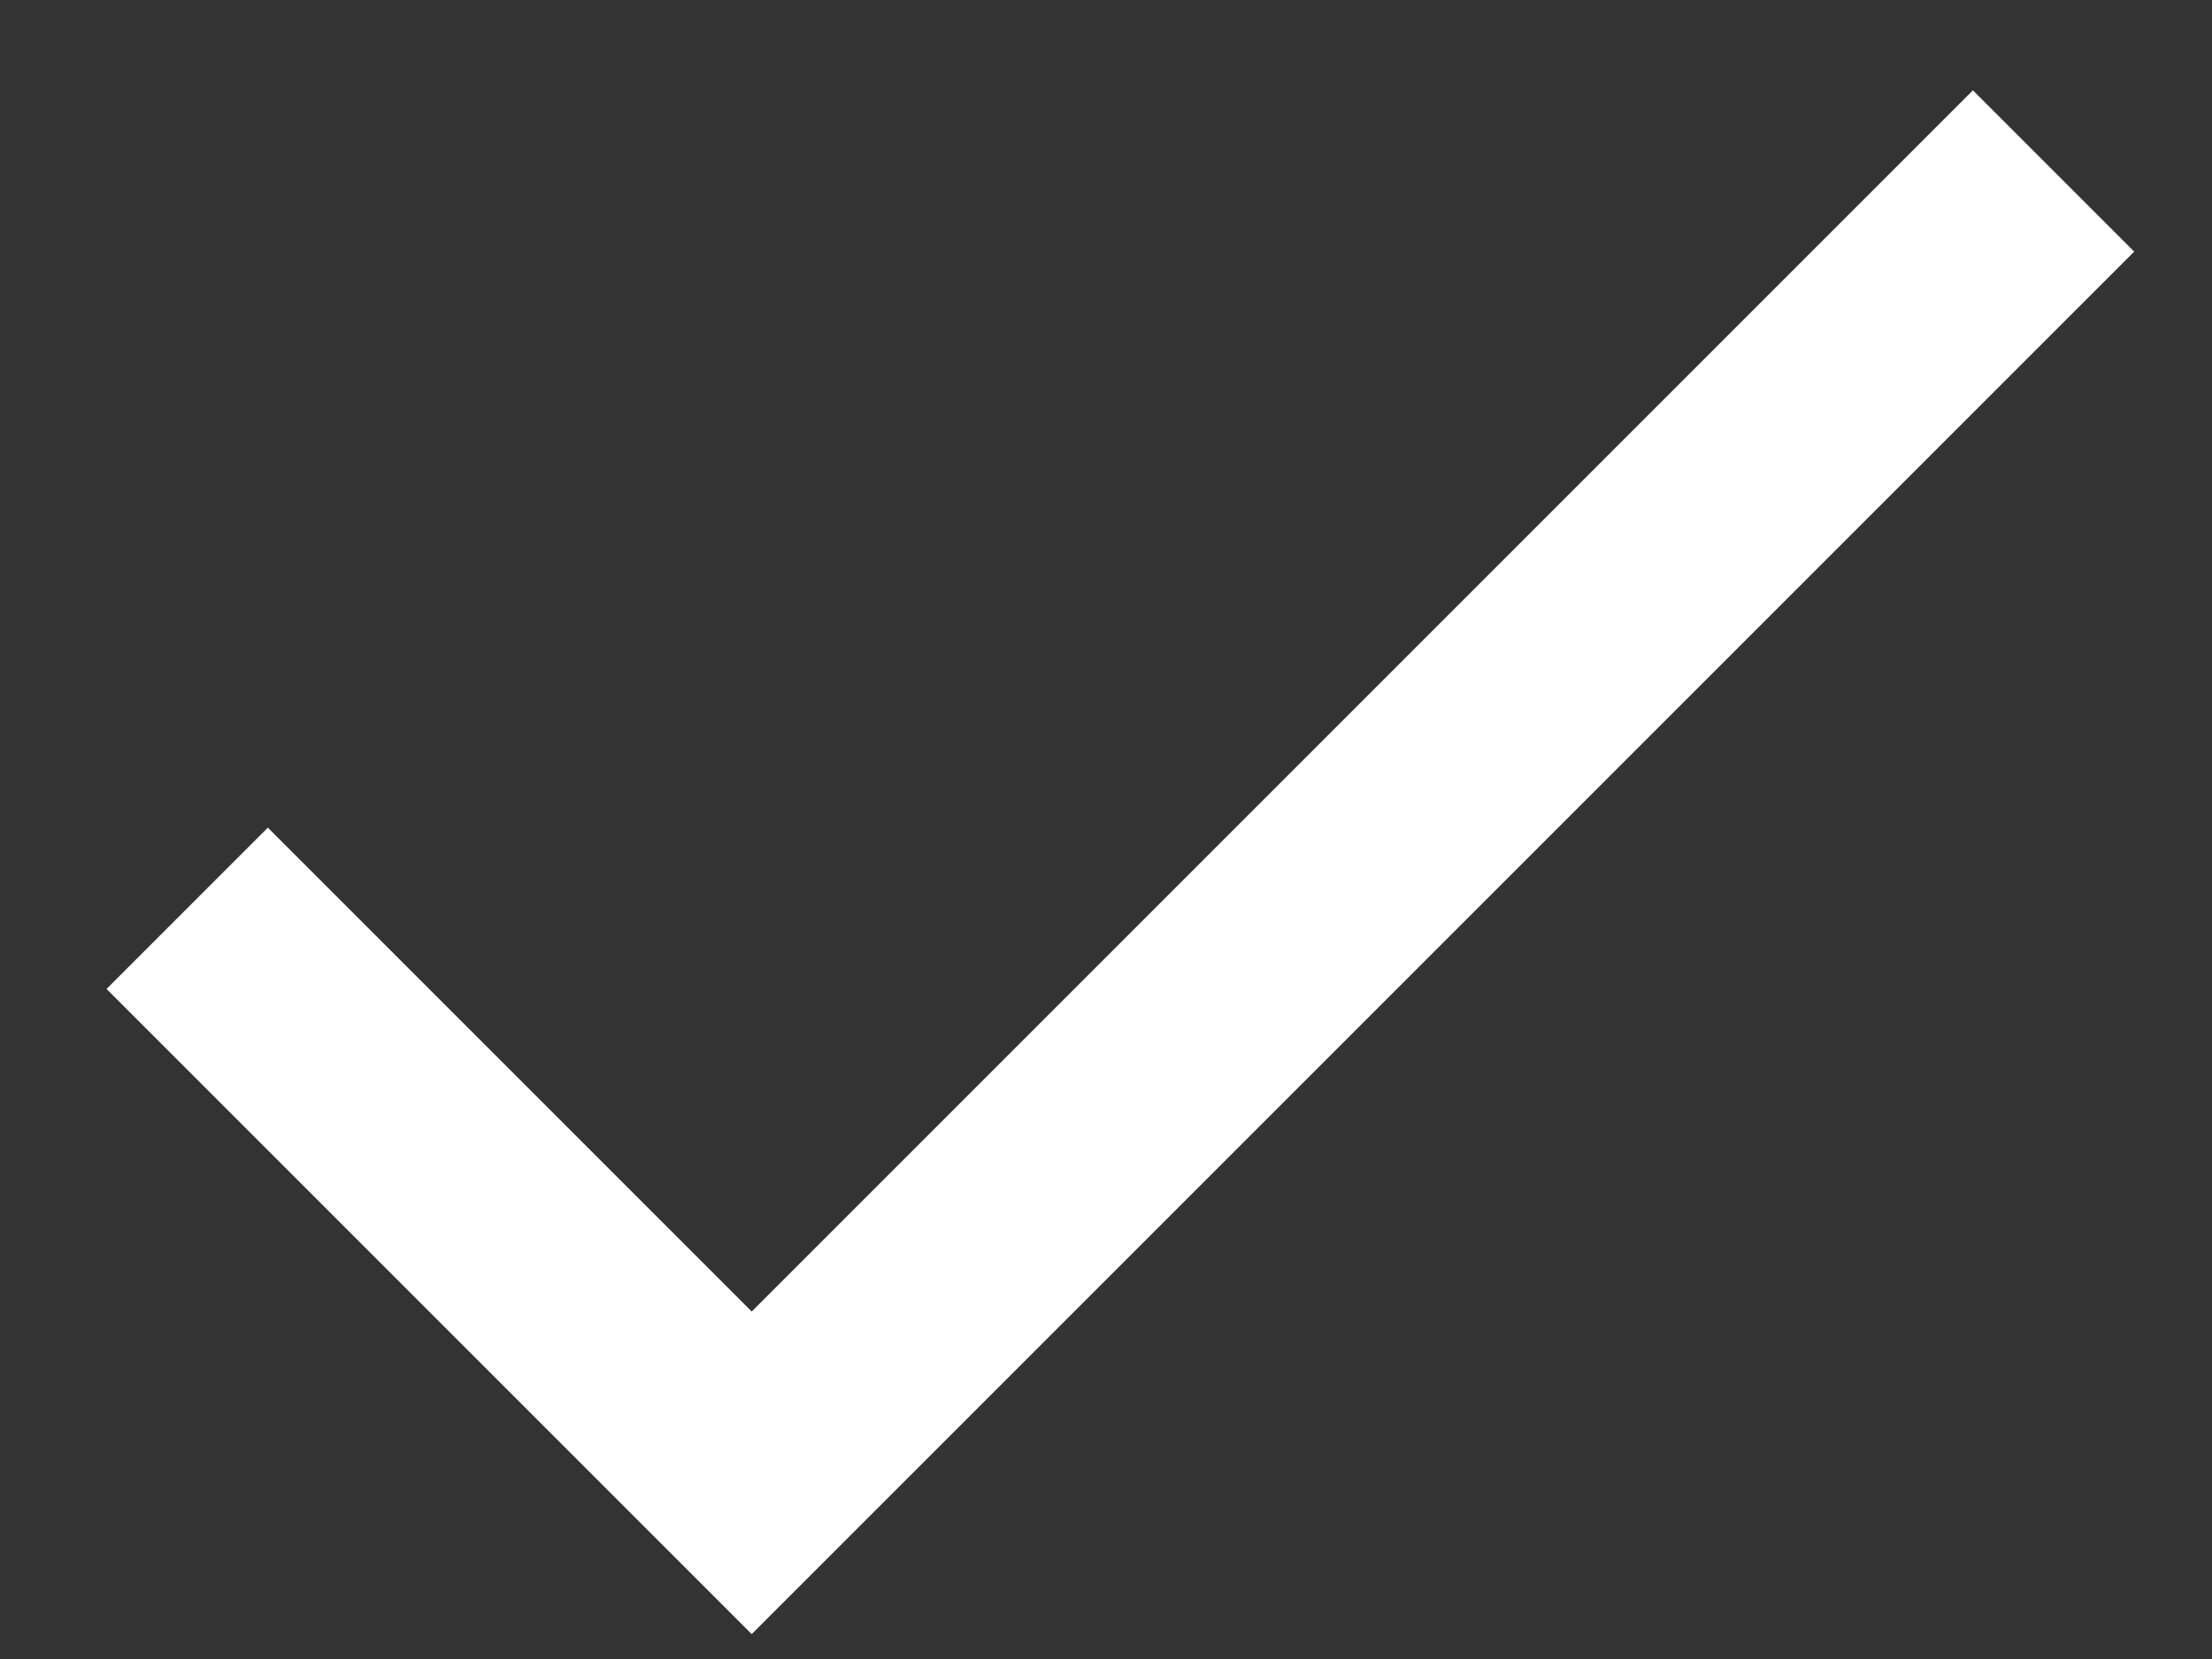<svg width="12" height="9" viewBox="0 0 12 9" fill="none" xmlns="http://www.w3.org/2000/svg">
<rect x="0" y="0" width="12" height="9" fill="#333333" stroke="none"/>
<path d="M4.078 7.115L1.453 4.49L0.578 5.365L4.078 8.865L11.578 1.365L10.703 0.49L4.078 7.115Z" fill="white"/>
</svg>
